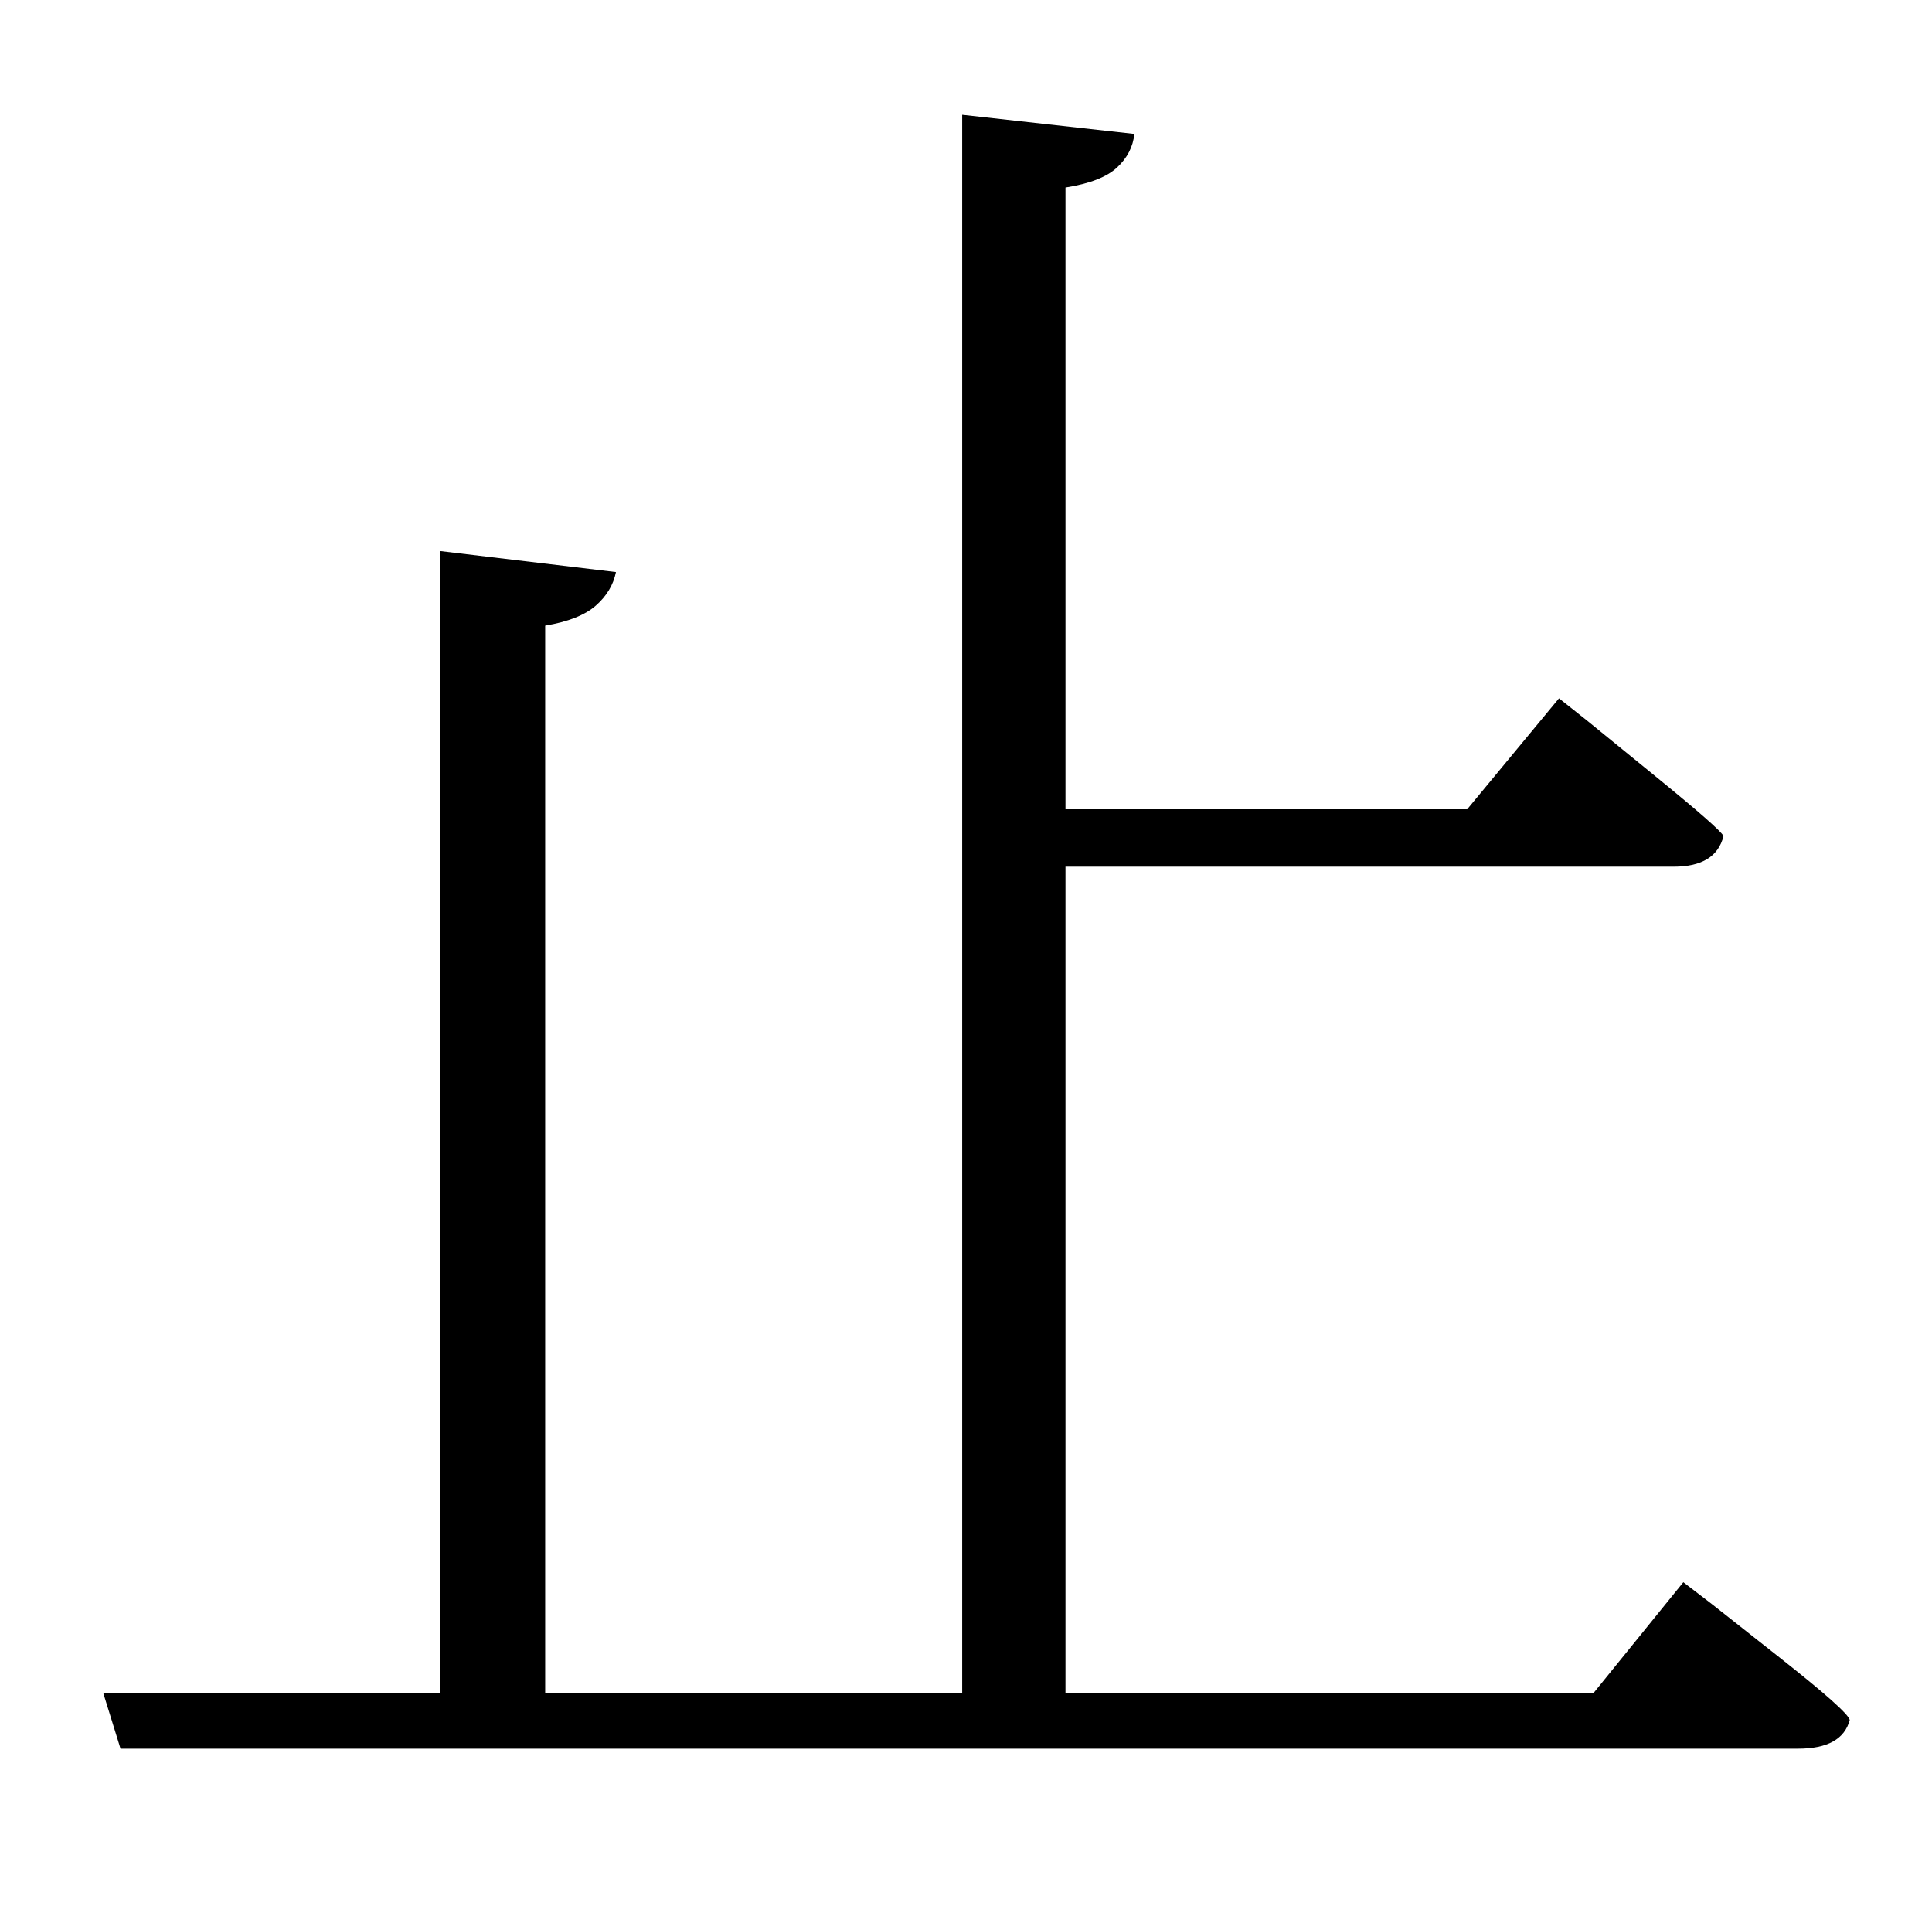 <?xml version="1.0" standalone="no"?>
<!DOCTYPE svg PUBLIC "-//W3C//DTD SVG 1.1//EN" "http://www.w3.org/Graphics/SVG/1.1/DTD/svg11.dtd" >
<svg xmlns="http://www.w3.org/2000/svg" xmlns:xlink="http://www.w3.org/1999/xlink" version="1.1" viewBox="-10 0 1010 1000">
   <path fill="currentColor"
d="M823 885l47 -58l15 11.5t35.5 28t36.5 32.5q-4 15 -27 15h-877l-9 -29h176v-597l92 11q-2 10 -10.5 17.5t-26.5 10.5v558h218v-825l90 10q-1 10 -9 17.5t-27 10.5v325h210l48 -58l14.5 11.5t35 28.5t36.5 32q-4 16 -26 16h-318v432h276z" />
</svg>
